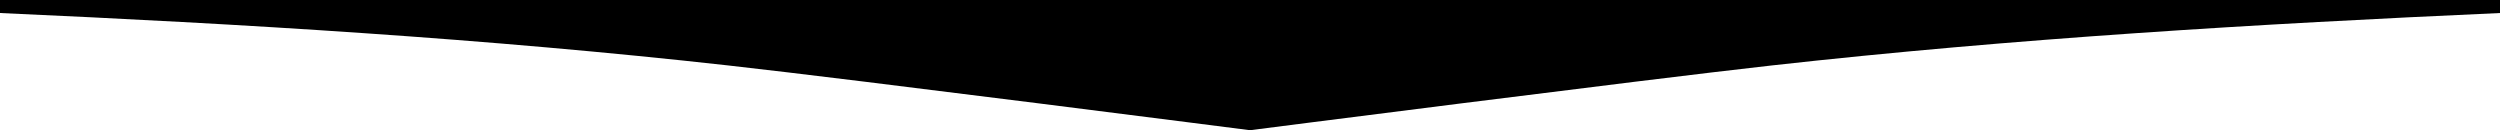 <svg viewBox="0 0 1920 100"><path d="M0.0,9.999 C186.775,18.392 373.531,29.530 559.341,50.270 C659.651,61.467 960.0,99.999 960.0,99.999 C960.0,99.999 1260.348,61.467 1360.658,50.270 C1546.468,29.530 1733.224,18.392 1919.999,9.999 L1919.999,0.0 L0.0,0.0 L0.0,9.999 Z" /></svg>

